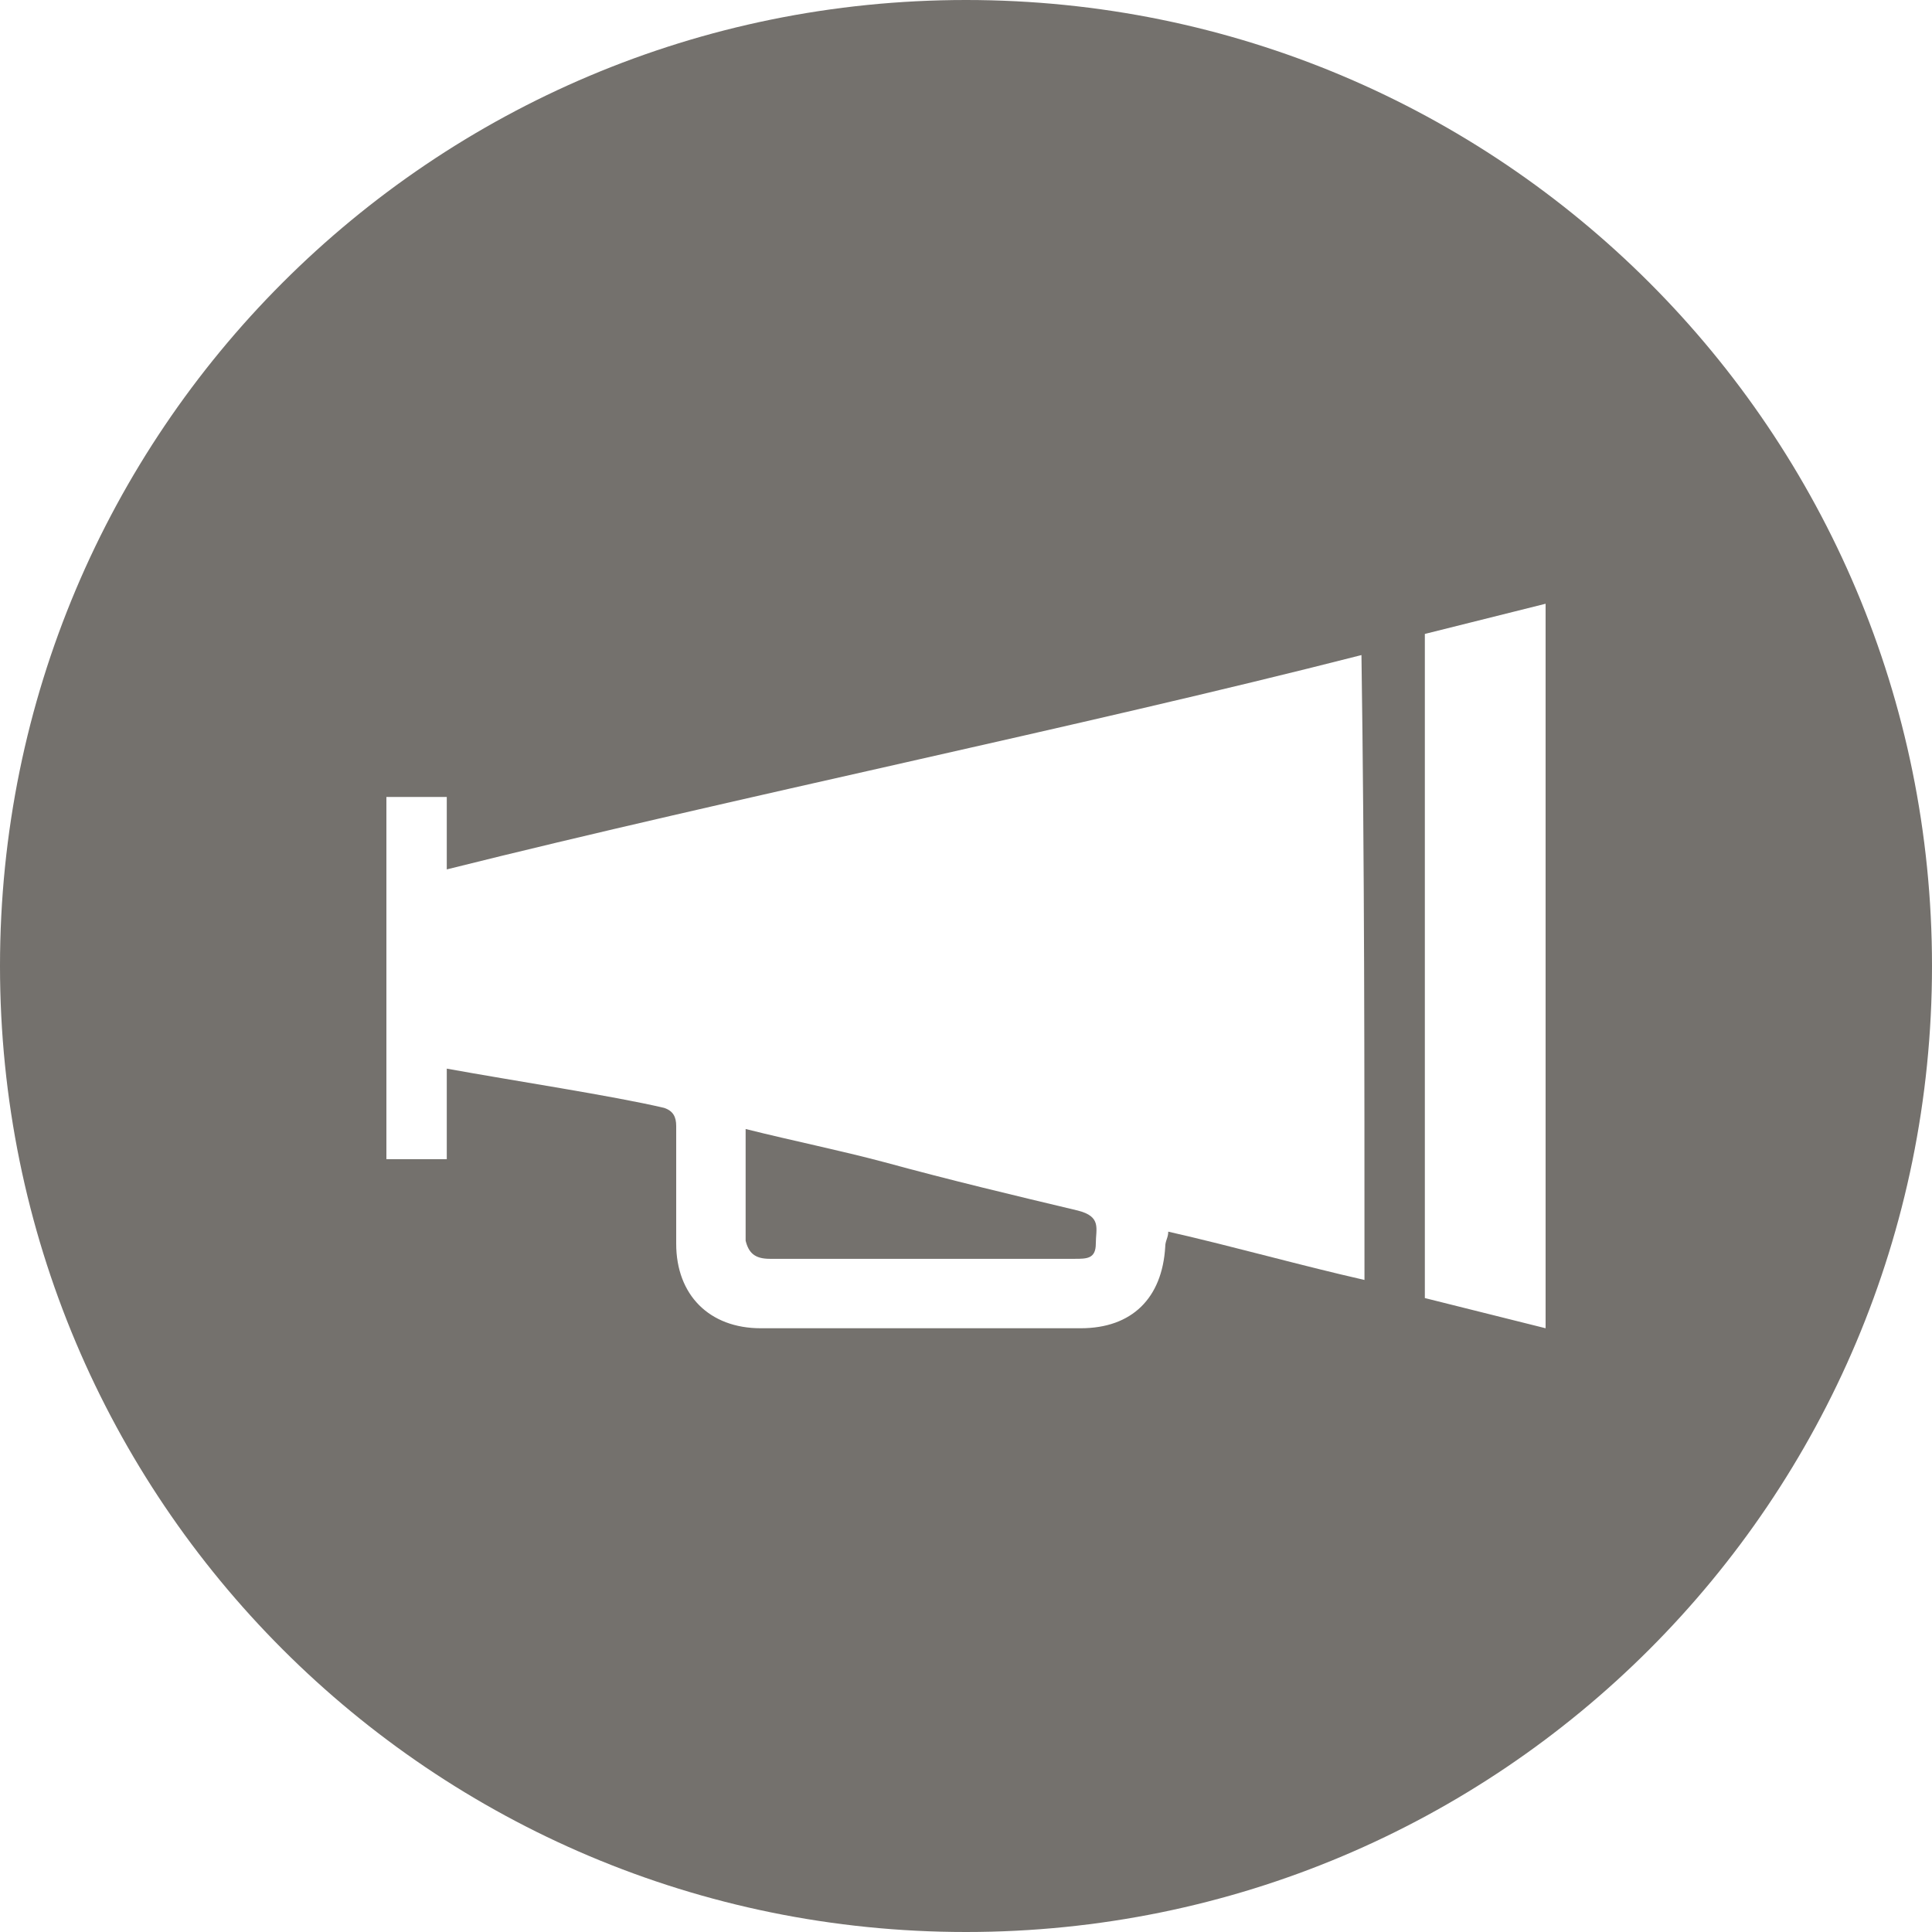 <?xml version="1.0" encoding="utf-8"?>
<!-- Generator: Adobe Illustrator 23.0.6, SVG Export Plug-In . SVG Version: 6.00 Build 0)  -->
<svg version="1.1" id="Layer_1" xmlns="http://www.w3.org/2000/svg" xmlns:xlink="http://www.w3.org/1999/xlink" x="0px" y="0px"
	 width="64px" height="64px" viewBox="0 0 64 64" style="enable-background:new 0 0 64 64;" xml:space="preserve">
<style type="text/css">
	.st0{fill:#74716D;}
</style>
<g>
	<path class="st0" d="M25.5,41.7c3.4,0,6.7,0,10.1,0c0.4,0,0.7,0,0.7-0.5c0-0.5,0.2-0.9-0.6-1.1c-2.1-0.5-4.2-1-6.4-1.6
		c-1.5-0.4-3-0.7-4.6-1.1c0,1.3,0,2.5,0,3.7C24.8,41.5,25,41.7,25.5,41.7z"/>
	<path class="st0" d="M32,0C14.3,0,0,14.3,0,32s14.3,32,32,32s32-14.3,32-32S49.7,0,32,0z M45.2,42.4c-2.2-0.5-4.3-1.1-6.5-1.6
		c0,0.2-0.1,0.3-0.1,0.5c-0.1,1.7-1.1,2.7-2.8,2.7c-3.5,0-7.1,0-10.6,0c-1.7,0-2.8-1.1-2.8-2.8c0-1.3,0-2.6,0-3.9
		c0-0.3-0.1-0.5-0.4-0.6c-1.7-0.4-5-0.9-7.2-1.3v3h-2v-0.5c0-3.8,0-7.6,0-11.5v0h2v2.4c9.6-2.4,20.9-4.7,30.3-7.1
		C45.2,28.5,45.2,35.4,45.2,42.4z M51.2,44l-4-1V21l4-1V44z"/>
</g>
</svg>
